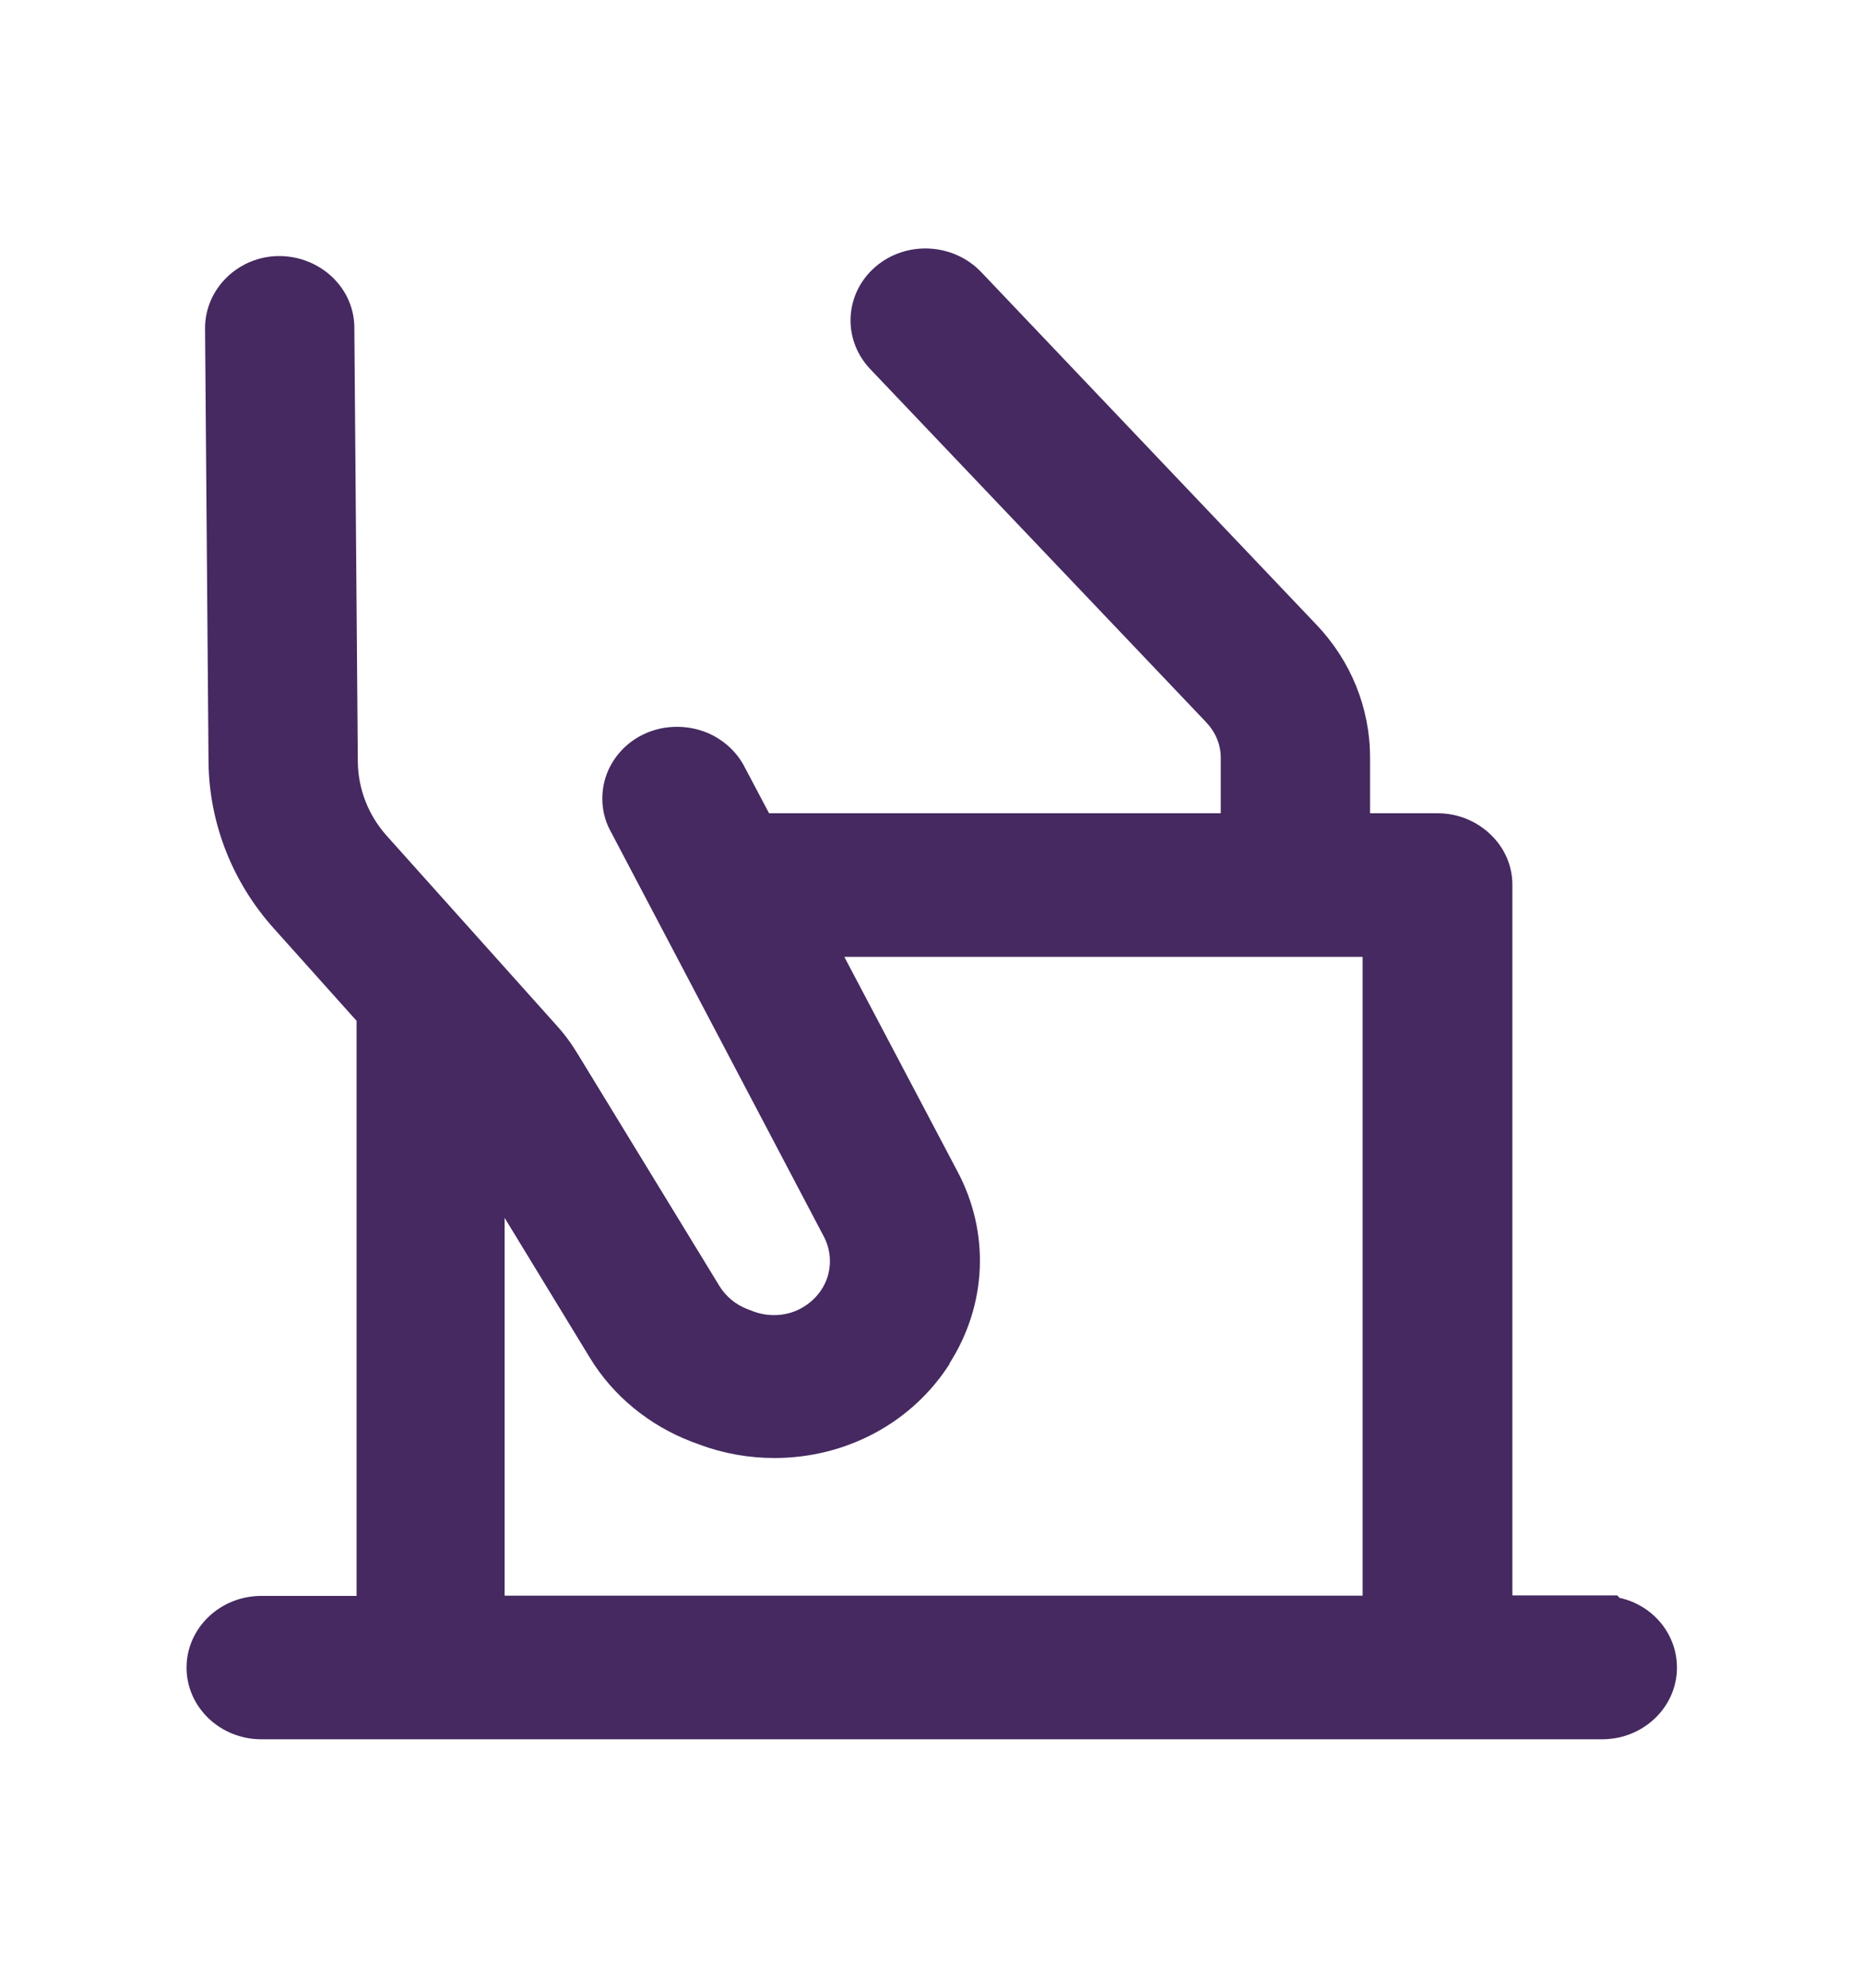 <svg width="15" height="16" viewBox="0 0 15 16" fill="none" xmlns="http://www.w3.org/2000/svg">
<path d="M13.037 12.858L13.021 12.842H12.177V7.123C12.177 6.968 12.114 6.824 12 6.716C11.885 6.606 11.734 6.546 11.573 6.546H11.031V6.098C11.031 5.701 10.878 5.32 10.598 5.027L7.902 2.192C7.678 1.955 7.296 1.934 7.048 2.148C6.8 2.362 6.78 2.729 7.004 2.968L9.712 5.814C9.787 5.894 9.829 5.994 9.829 6.098V6.546H6.192L5.999 6.181C5.93 6.042 5.803 5.932 5.65 5.882C5.497 5.832 5.326 5.841 5.181 5.911C5.036 5.98 4.925 6.106 4.877 6.254C4.829 6.403 4.845 6.565 4.919 6.696L6.635 9.957C6.689 10.062 6.697 10.185 6.657 10.295C6.617 10.405 6.53 10.496 6.42 10.546C6.309 10.596 6.18 10.598 6.069 10.557L6.019 10.538C5.924 10.502 5.844 10.436 5.791 10.349L4.651 8.483C4.601 8.4 4.543 8.321 4.476 8.248L3.115 6.729C2.966 6.563 2.883 6.351 2.881 6.131L2.853 2.64C2.853 2.486 2.791 2.341 2.676 2.231C2.563 2.123 2.408 2.061 2.249 2.061C1.921 2.061 1.651 2.322 1.651 2.642L1.679 6.137C1.685 6.629 1.872 7.105 2.209 7.478L2.871 8.217V12.846H2.104C1.772 12.846 1.502 13.105 1.502 13.423C1.502 13.741 1.772 14 2.104 14H12.9C13.232 14 13.502 13.741 13.502 13.423C13.502 13.151 13.307 12.919 13.037 12.861V12.858ZM7.644 10.976C7.946 10.504 7.972 9.925 7.71 9.431L6.798 7.702H10.971V12.844H4.063V9.803L4.75 10.93C4.935 11.235 5.227 11.474 5.57 11.605L5.632 11.628C5.825 11.7 6.029 11.736 6.238 11.736C6.816 11.735 7.344 11.451 7.646 10.978L7.644 10.976Z" fill="#452960"/>
</svg>
